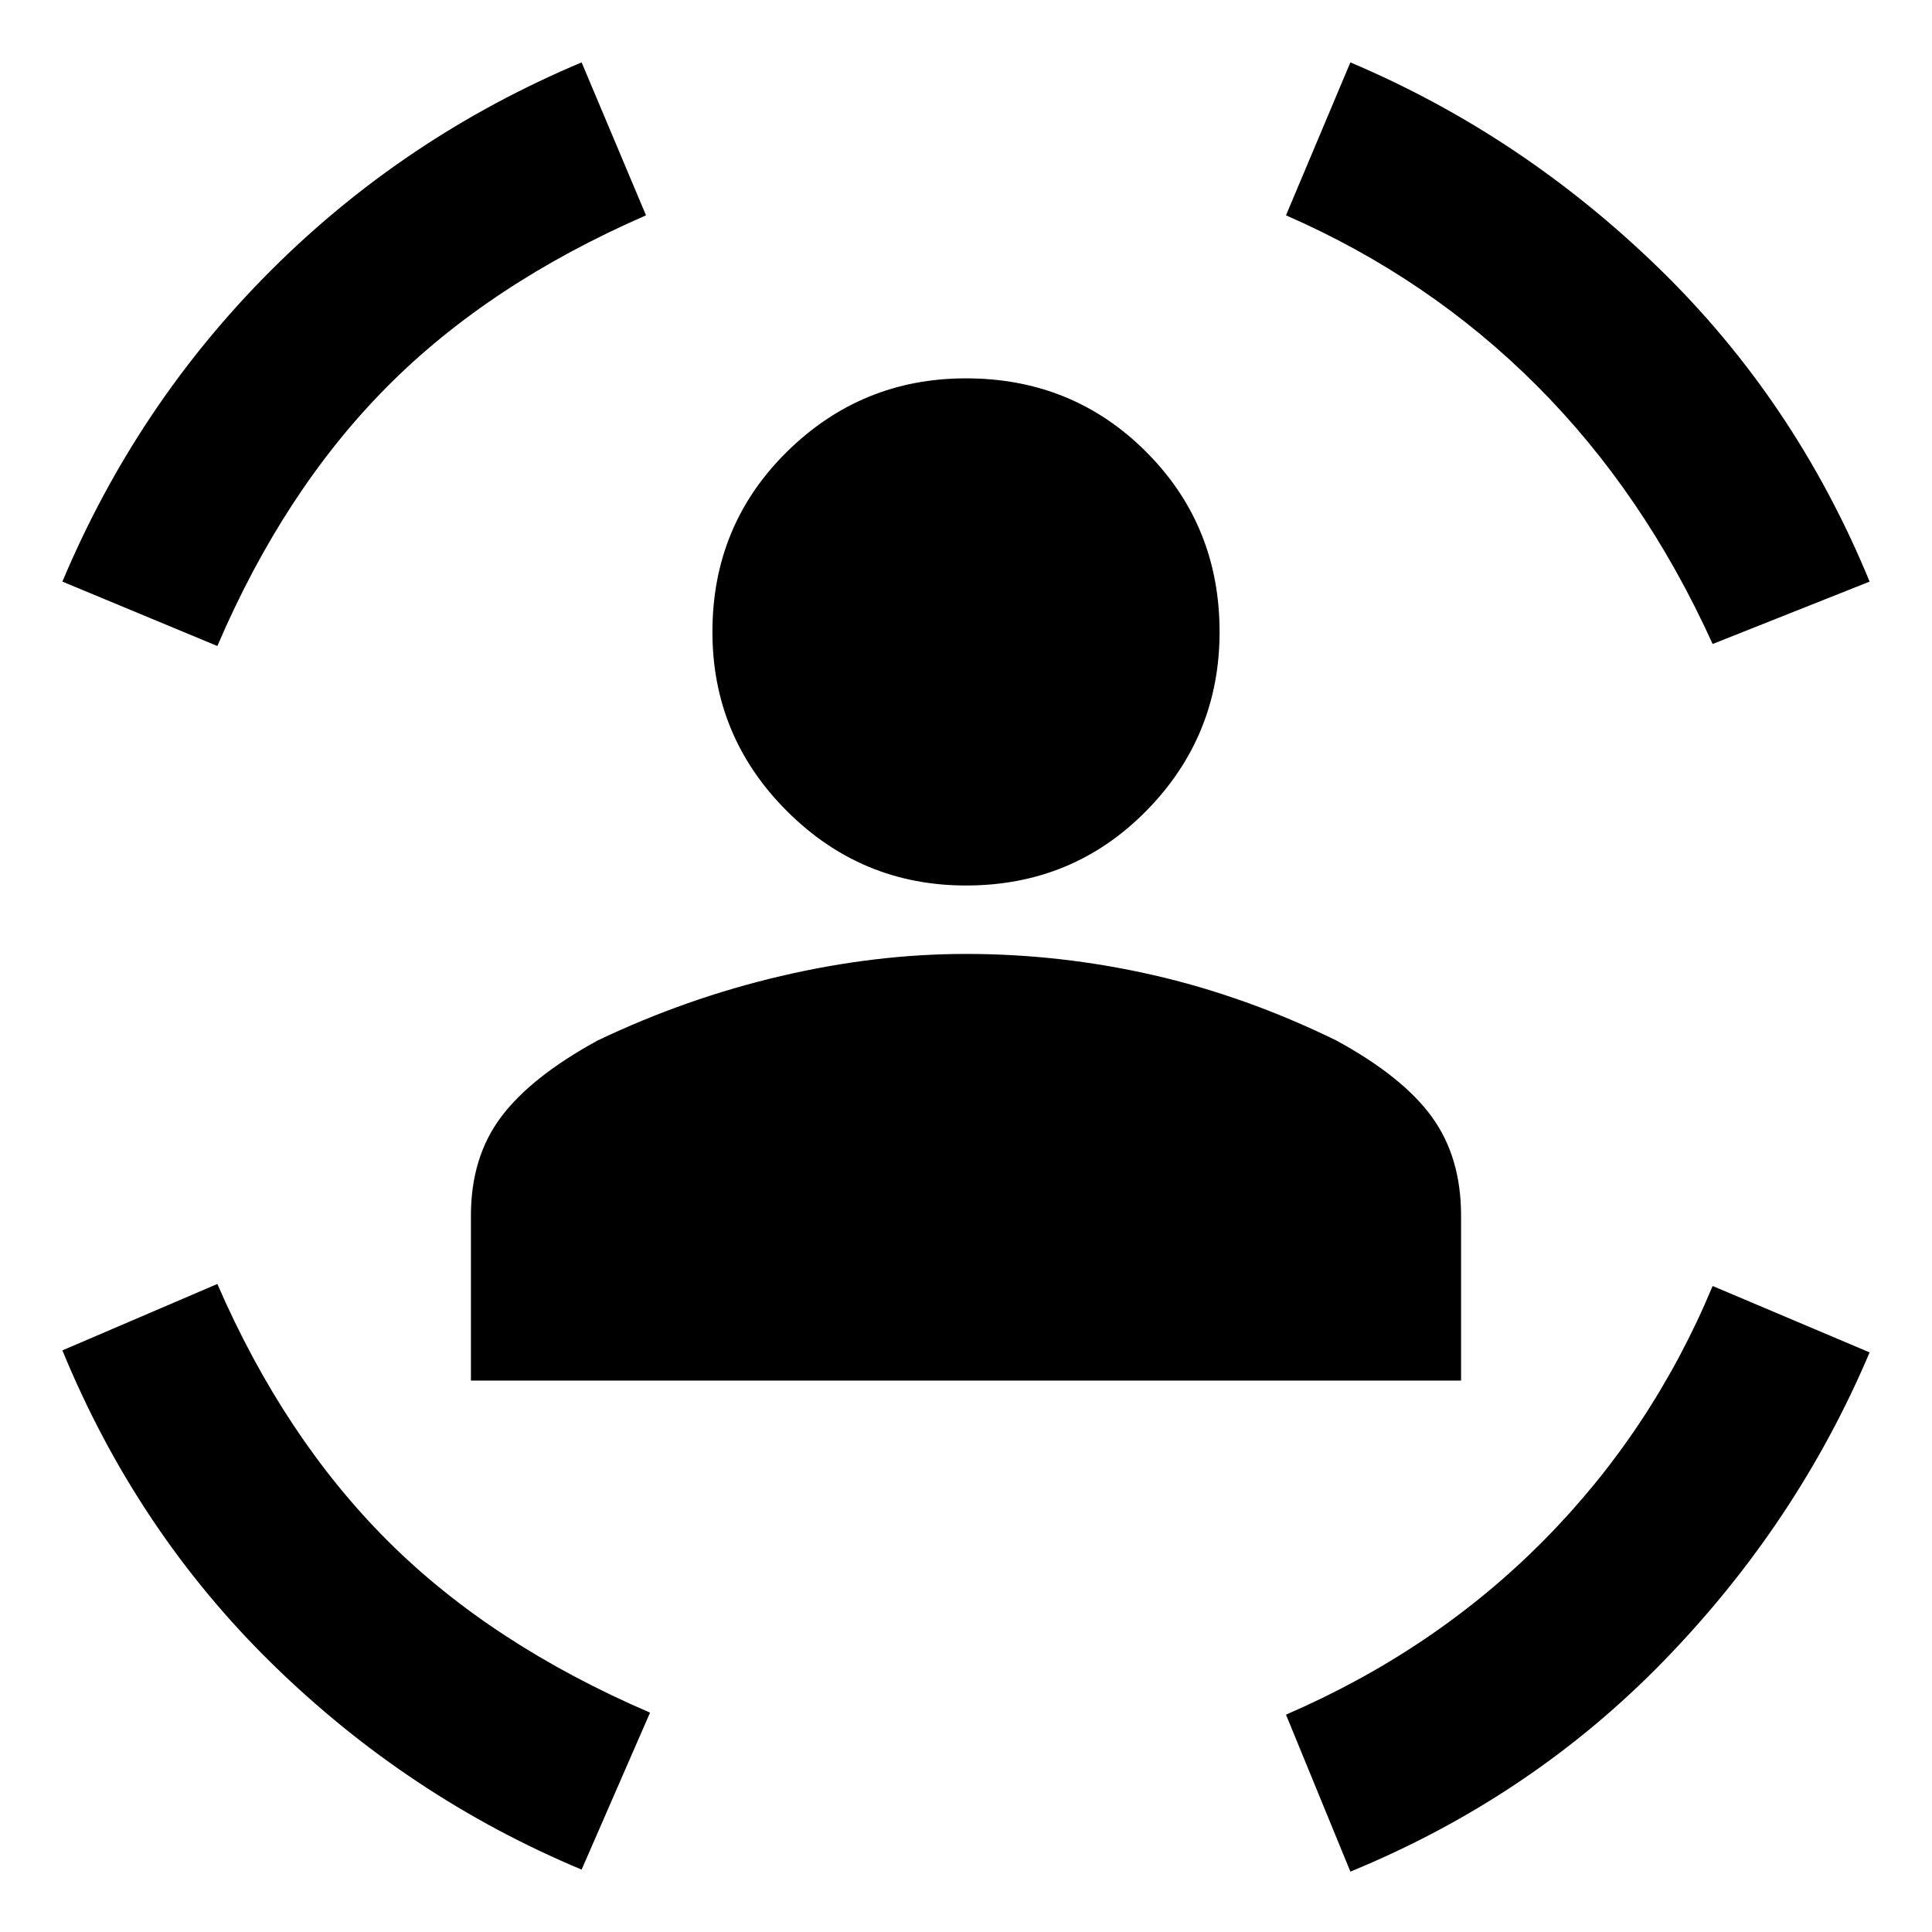 <svg xmlns="http://www.w3.org/2000/svg" height="48" width="48"><path d="M24 22Q21.4 22 19.55 20.15Q17.7 18.3 17.7 15.7Q17.7 13.05 19.55 11.225Q21.4 9.4 24 9.4Q26.65 9.4 28.475 11.225Q30.3 13.05 30.3 15.7Q30.3 18.3 28.475 20.15Q26.65 22 24 22ZM11.7 34.3V30.2Q11.7 28.75 12.45 27.75Q13.2 26.75 14.85 25.85Q17.05 24.8 19.4 24.25Q21.75 23.7 24 23.7Q26.35 23.7 28.65 24.225Q30.95 24.75 33.2 25.85Q34.85 26.75 35.575 27.75Q36.3 28.75 36.3 30.2V34.3ZM42.55 16Q40.85 12.25 38.175 9.575Q35.5 6.9 31.95 5.35L33.55 1.55Q37.8 3.35 41.2 6.65Q44.6 9.95 46.45 14.45ZM5.4 16.05 1.55 14.45Q3.4 10.05 6.725 6.725Q10.05 3.4 14.45 1.55L16.05 5.35Q12.15 7.05 9.6 9.625Q7.05 12.2 5.4 16.05ZM14.45 46.45Q10.15 44.65 6.775 41.35Q3.4 38.05 1.55 33.55L5.4 31.9Q7.05 35.7 9.625 38.275Q12.2 40.85 16.15 42.55ZM33.55 46.5 31.95 42.6Q35.65 41 38.35 38.275Q41.05 35.55 42.55 31.95L46.45 33.6Q44.65 37.85 41.35 41.25Q38.05 44.65 33.55 46.5Z"/></svg>